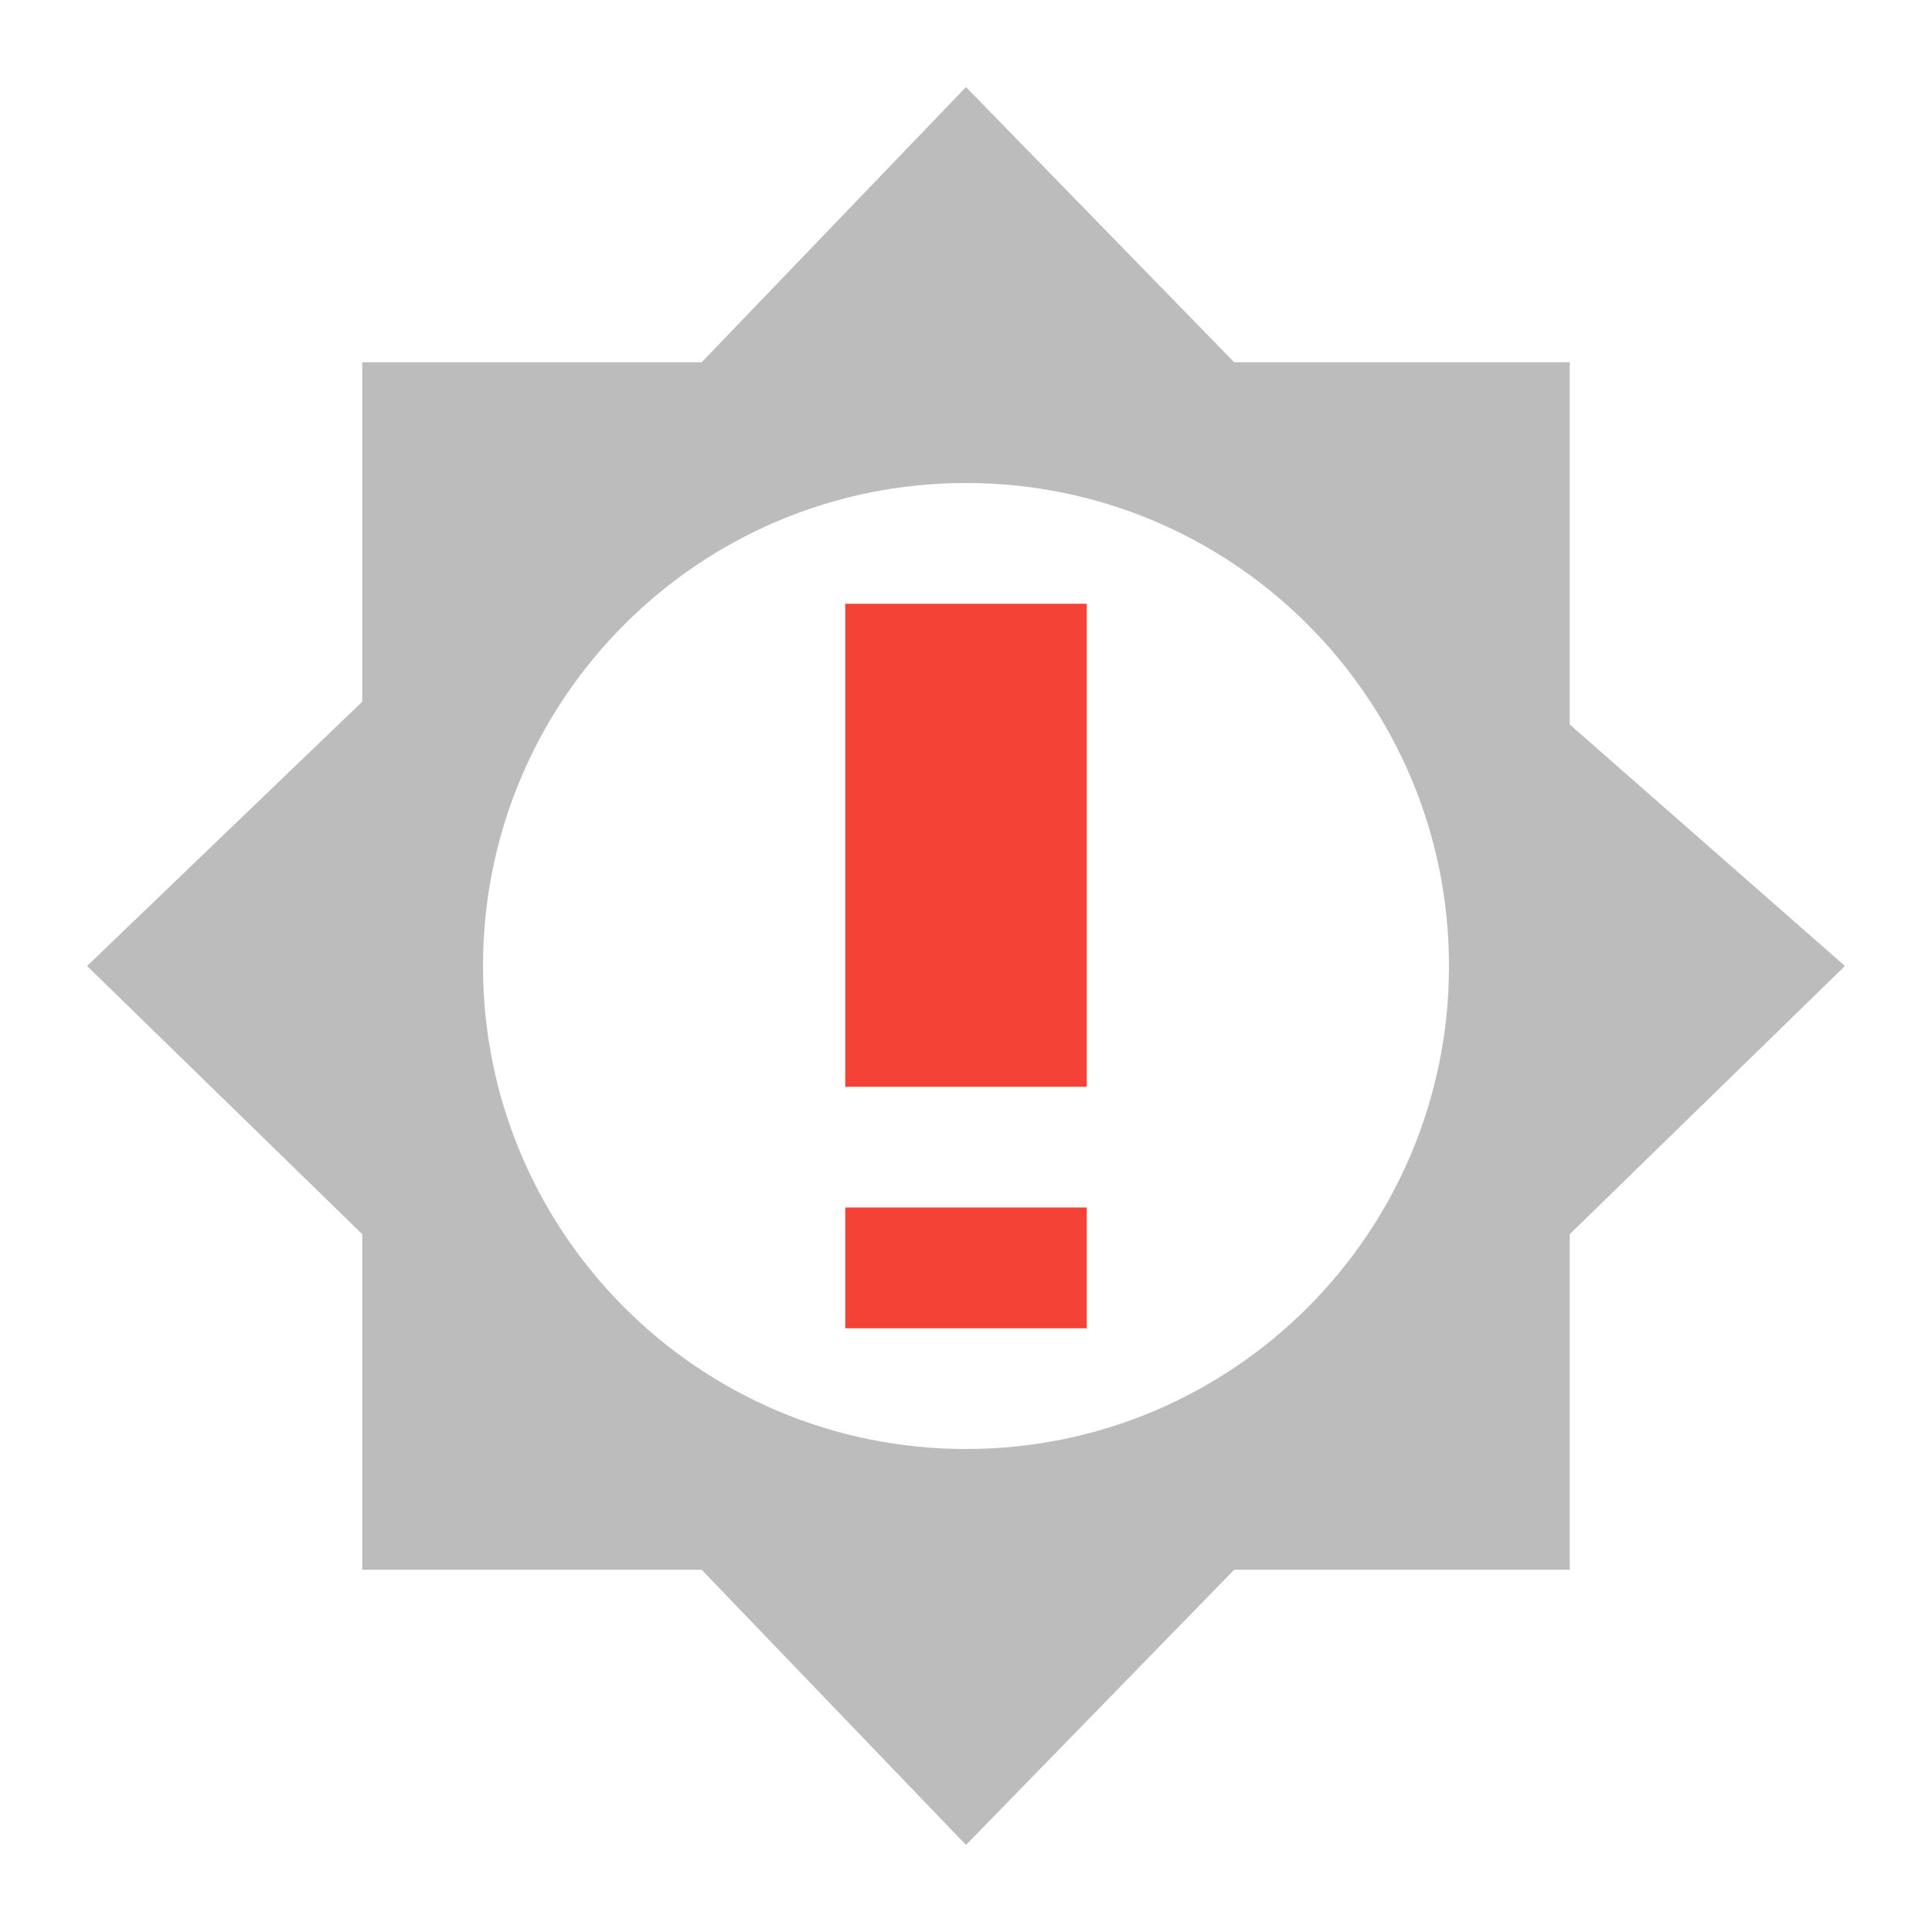 <svg xmlns="http://www.w3.org/2000/svg" width="16" height="16" version="1.1">
 <defs>
  <style id="current-color-scheme" type="text/css">
   .ColorScheme-Text { color:#404040; } .ColorScheme-Highlight { color:#4285f4; } .ColorScheme-NeutralText { color:#ff9800; } .ColorScheme-PositiveText { color:#4caf50; } .ColorScheme-NegativeText { color:#f44336; }
  </style>
 </defs>
 <path style="opacity:.35;fill:currentColor" class="ColorScheme-Text" d="M 8,0.721 5.811,3 H 3 V 5.811 L 0.721,8 3,10.221 V 13 H 5.811 l 2.189,2.279 2.221,-2.279 h 2.779 v -2.779 l 2.279,-2.221 -2.279,-2 V 3 h -2.779 z m 0,3.279 c 2.21,0 4,1.79 4,4 C 12,10.21 10.21,12 8,12 5.79,12 4,10.21 4,8 c 0,-2.21 1.79,-4 4,-4 z"/>
 <path style="fill:currentColor" class="ColorScheme-NegativeText" d="m 7,5 v 4 h 2 v -4 z m 0,5 V 11 H 9 V 10 Z"/>
</svg>
